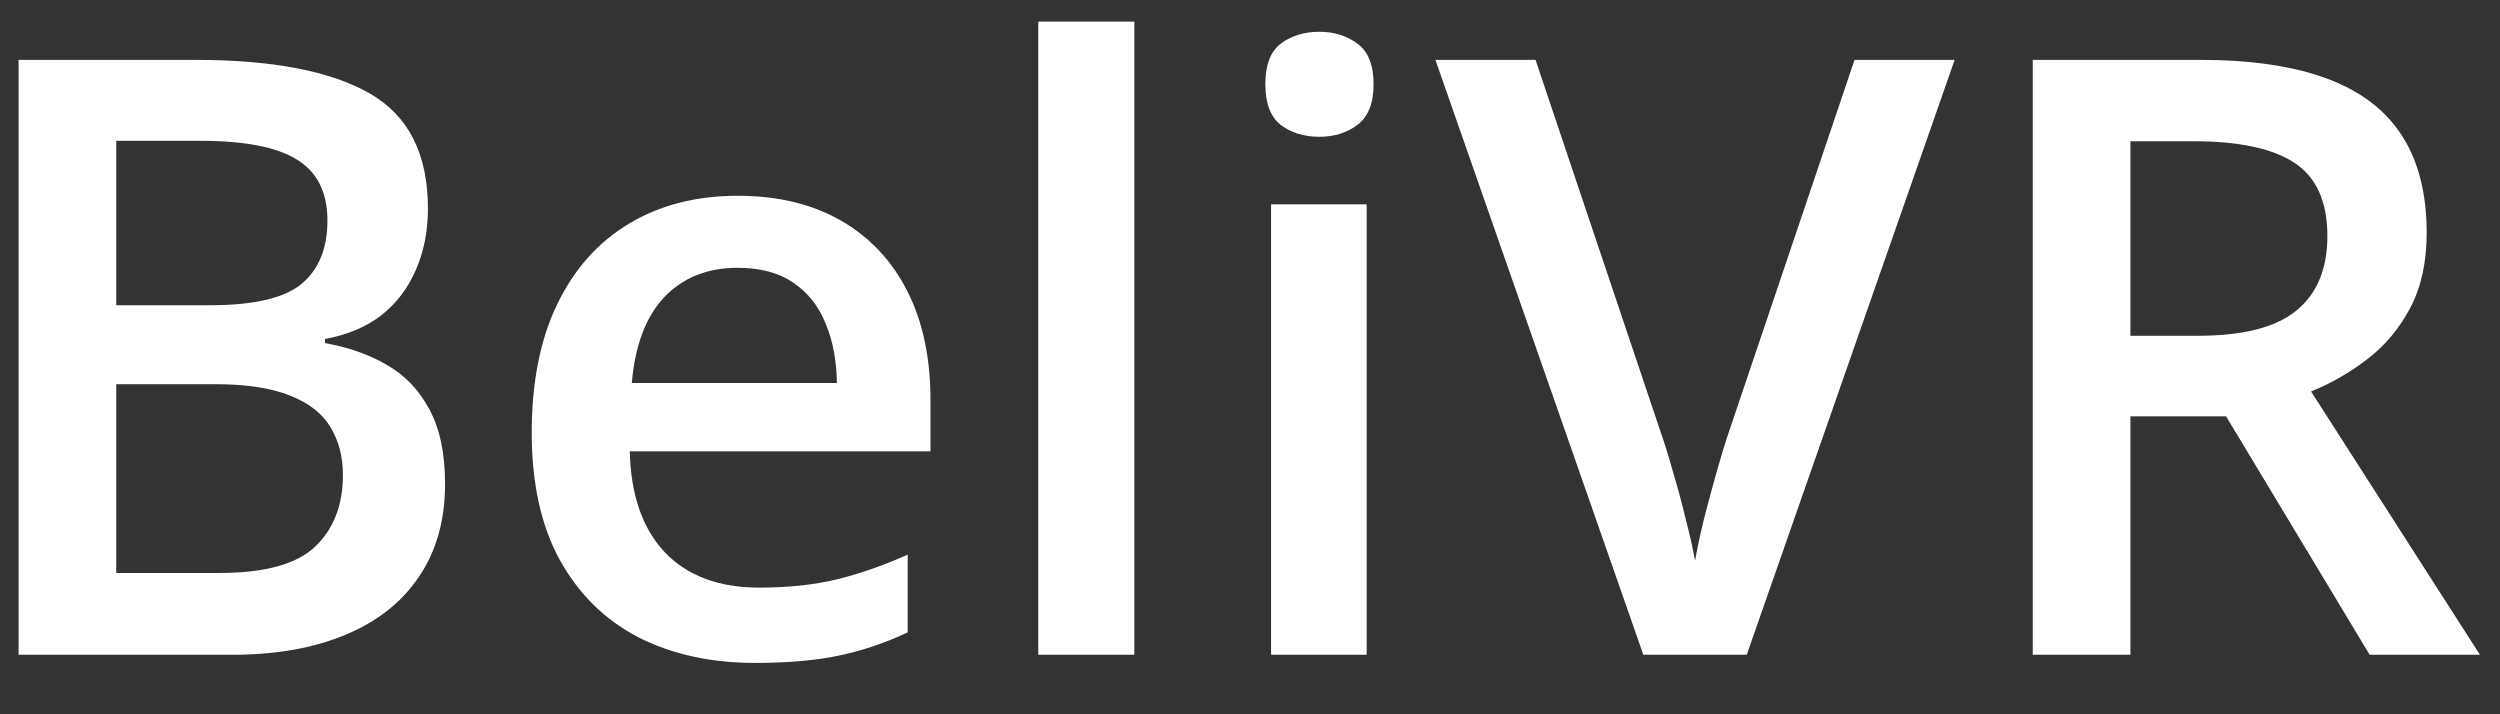 <svg width="42" height="12" viewBox="0 0 42 12" fill="none" xmlns="http://www.w3.org/2000/svg">
<rect x="0" y="0" width="42" height="12" fill="#333333" stroke="none"/>
<path d="M0.312 1.006H3.286C4.576 1.006 5.549 1.193 6.205 1.566C6.861 1.94 7.189 2.585 7.189 3.501C7.189 3.884 7.121 4.23 6.984 4.54C6.852 4.845 6.659 5.098 6.403 5.299C6.148 5.495 5.834 5.627 5.46 5.695V5.764C5.847 5.832 6.191 5.953 6.492 6.126C6.798 6.299 7.037 6.548 7.21 6.871C7.388 7.195 7.477 7.614 7.477 8.129C7.477 8.74 7.331 9.259 7.039 9.688C6.752 10.116 6.34 10.442 5.802 10.665C5.269 10.888 4.635 11 3.901 11H0.312V1.006ZM1.953 5.128H3.525C4.268 5.128 4.783 5.007 5.07 4.766C5.357 4.524 5.501 4.171 5.501 3.706C5.501 3.232 5.33 2.89 4.988 2.681C4.651 2.471 4.113 2.366 3.375 2.366H1.953V5.128ZM1.953 6.454V9.626H3.683C4.448 9.626 4.986 9.478 5.296 9.182C5.606 8.885 5.761 8.484 5.761 7.979C5.761 7.669 5.69 7.4 5.549 7.172C5.412 6.944 5.187 6.769 4.872 6.646C4.558 6.518 4.134 6.454 3.601 6.454H1.953ZM12.392 3.289C13.066 3.289 13.645 3.428 14.128 3.706C14.611 3.984 14.982 4.378 15.242 4.889C15.502 5.399 15.632 6.01 15.632 6.721V7.582H10.58C10.598 8.316 10.794 8.881 11.168 9.277C11.546 9.674 12.075 9.872 12.754 9.872C13.237 9.872 13.67 9.826 14.053 9.735C14.44 9.64 14.839 9.501 15.249 9.318V10.624C14.871 10.802 14.486 10.932 14.094 11.014C13.702 11.096 13.232 11.137 12.685 11.137C11.943 11.137 11.289 10.993 10.724 10.706C10.163 10.414 9.723 9.981 9.404 9.407C9.09 8.833 8.933 8.12 8.933 7.268C8.933 6.42 9.076 5.7 9.363 5.107C9.65 4.515 10.054 4.064 10.573 3.754C11.093 3.444 11.699 3.289 12.392 3.289ZM12.392 4.499C11.886 4.499 11.476 4.663 11.161 4.991C10.851 5.319 10.669 5.8 10.614 6.434H14.06C14.055 6.055 13.991 5.72 13.868 5.429C13.75 5.137 13.567 4.909 13.321 4.745C13.08 4.581 12.77 4.499 12.392 4.499ZM19.057 11H17.443V0.363H19.057V11ZM22.96 3.433V11H21.354V3.433H22.96ZM22.167 0.534C22.413 0.534 22.625 0.6 22.803 0.732C22.985 0.865 23.076 1.092 23.076 1.416C23.076 1.735 22.985 1.963 22.803 2.1C22.625 2.232 22.413 2.298 22.167 2.298C21.912 2.298 21.695 2.232 21.518 2.1C21.344 1.963 21.258 1.735 21.258 1.416C21.258 1.092 21.344 0.865 21.518 0.732C21.695 0.6 21.912 0.534 22.167 0.534ZM32.838 1.006L29.345 11H27.608L24.115 1.006H25.797L27.902 7.268C27.966 7.45 28.035 7.671 28.107 7.931C28.185 8.19 28.256 8.452 28.319 8.717C28.388 8.981 28.44 9.216 28.477 9.421C28.513 9.216 28.563 8.981 28.627 8.717C28.695 8.452 28.766 8.19 28.839 7.931C28.912 7.671 28.98 7.448 29.044 7.261L31.156 1.006H32.838ZM36.96 1.006C37.821 1.006 38.532 1.111 39.093 1.32C39.658 1.53 40.077 1.849 40.351 2.277C40.629 2.706 40.768 3.25 40.768 3.911C40.768 4.403 40.676 4.823 40.494 5.169C40.312 5.515 40.073 5.802 39.776 6.03C39.48 6.258 39.163 6.44 38.826 6.577L41.663 11H39.81L37.398 6.994H35.791V11H34.15V1.006H36.96ZM36.851 2.373H35.791V5.641H36.926C37.687 5.641 38.238 5.499 38.58 5.217C38.926 4.934 39.1 4.517 39.1 3.966C39.1 3.387 38.915 2.977 38.546 2.735C38.181 2.494 37.616 2.373 36.851 2.373Z" fill="white"/>
</svg>
